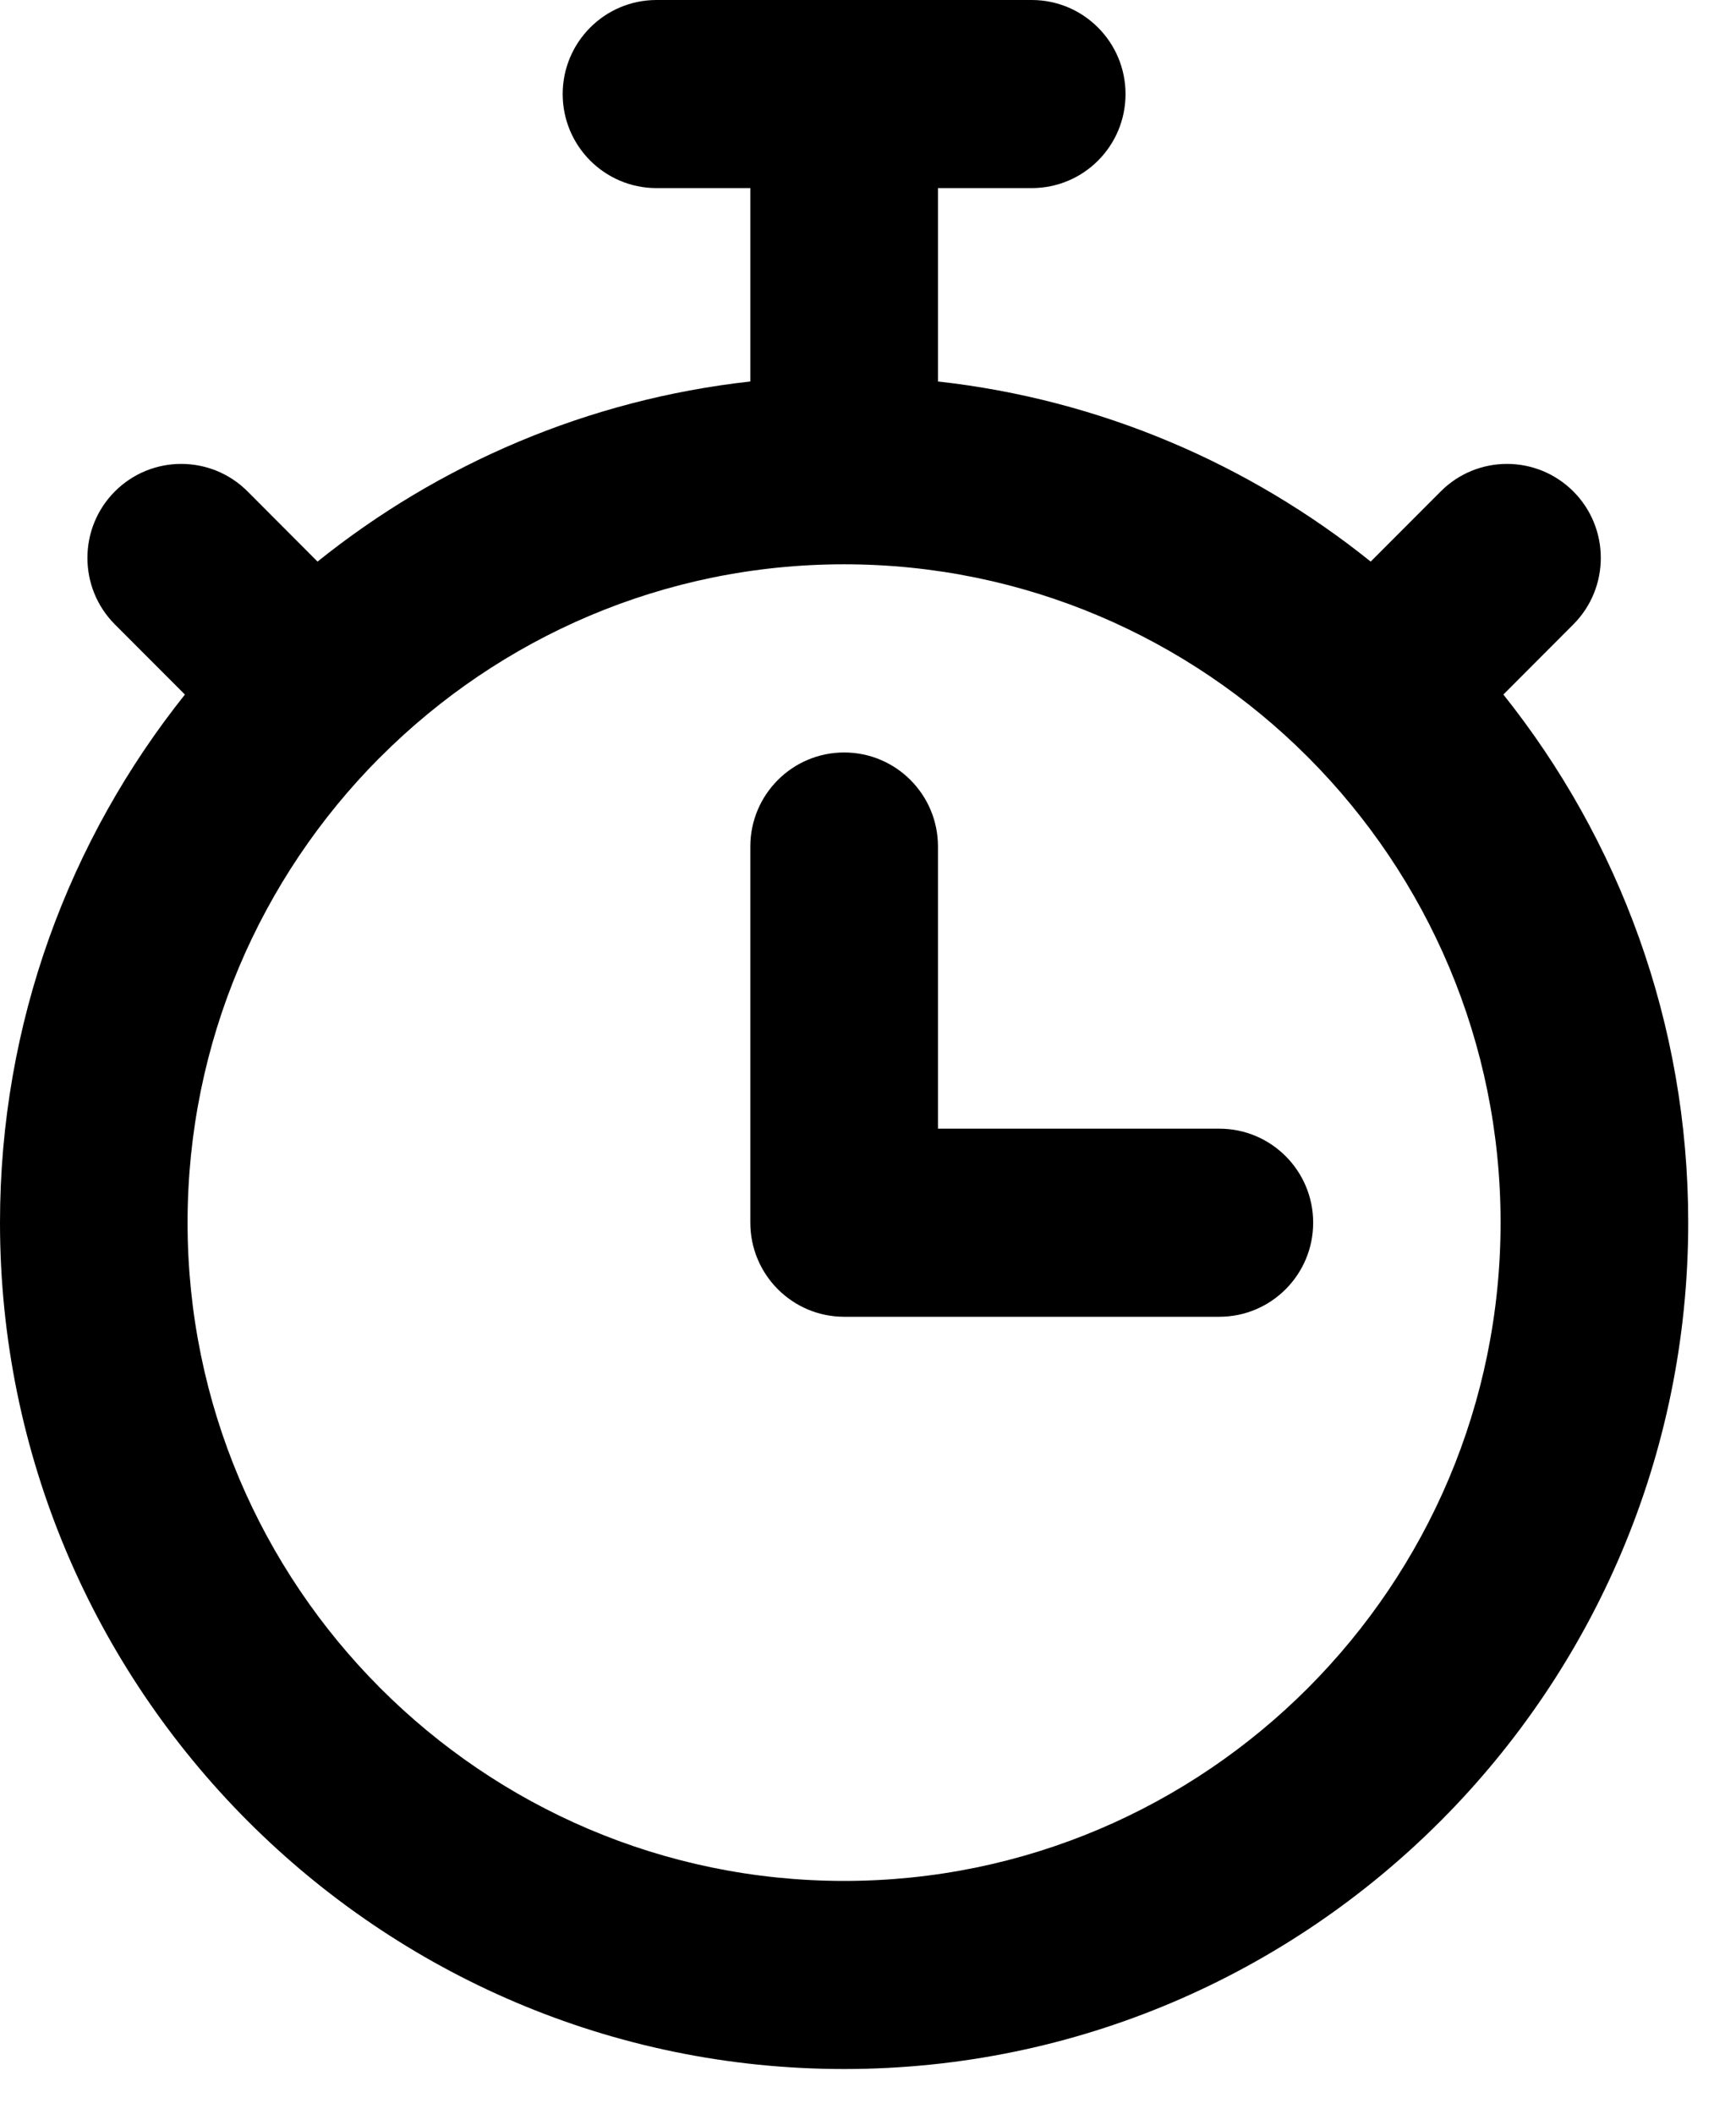 <svg  viewBox="0 0 23 28" fill="none" xmlns="http://www.w3.org/2000/svg">
<path d="M19.918 9.198L20.845 8.269C21.33 7.783 21.33 6.994 20.845 6.508C20.359 6.022 19.573 6.022 19.088 6.508L18.16 7.437C16.551 6.146 14.58 5.291 12.427 5.052V2.491H13.669C14.356 2.491 14.912 1.934 14.912 1.246C14.912 0.558 14.355 0 13.669 0H8.698C8.012 0 7.455 0.558 7.455 1.246C7.455 1.934 8.012 2.491 8.698 2.491H9.941V5.052C7.787 5.291 5.816 6.146 4.207 7.437L3.28 6.508C2.795 6.022 2.007 6.022 1.522 6.508C1.037 6.994 1.037 7.783 1.522 8.269L2.45 9.198C0.918 11.117 0 13.548 0 16.191C0 22.372 5.017 27.4 11.184 27.4C17.351 27.4 22.367 22.372 22.367 16.191C22.367 13.548 21.45 11.117 19.918 9.198ZM11.184 24.909C6.387 24.909 2.485 20.998 2.485 16.191C2.485 13.793 3.456 11.619 5.023 10.041C5.028 10.037 5.032 10.034 5.036 10.029C5.04 10.025 5.044 10.021 5.048 10.017C6.622 8.445 8.791 7.473 11.183 7.473C13.575 7.473 15.745 8.446 17.319 10.017C17.323 10.021 17.326 10.025 17.331 10.029C17.335 10.033 17.339 10.037 17.343 10.041C18.911 11.619 19.881 13.793 19.881 16.191C19.881 20.998 15.979 24.909 11.183 24.909H11.184Z" fill="black"/>
<path d="M16.155 14.947H12.427V11.21C12.427 10.523 11.871 9.965 11.184 9.965C10.498 9.965 9.941 10.523 9.941 11.21V16.192C9.941 16.88 10.498 17.438 11.184 17.438H16.155C16.841 17.438 17.398 16.88 17.398 16.192C17.398 15.504 16.841 14.947 16.155 14.947Z" fill="black"/>
</svg>
